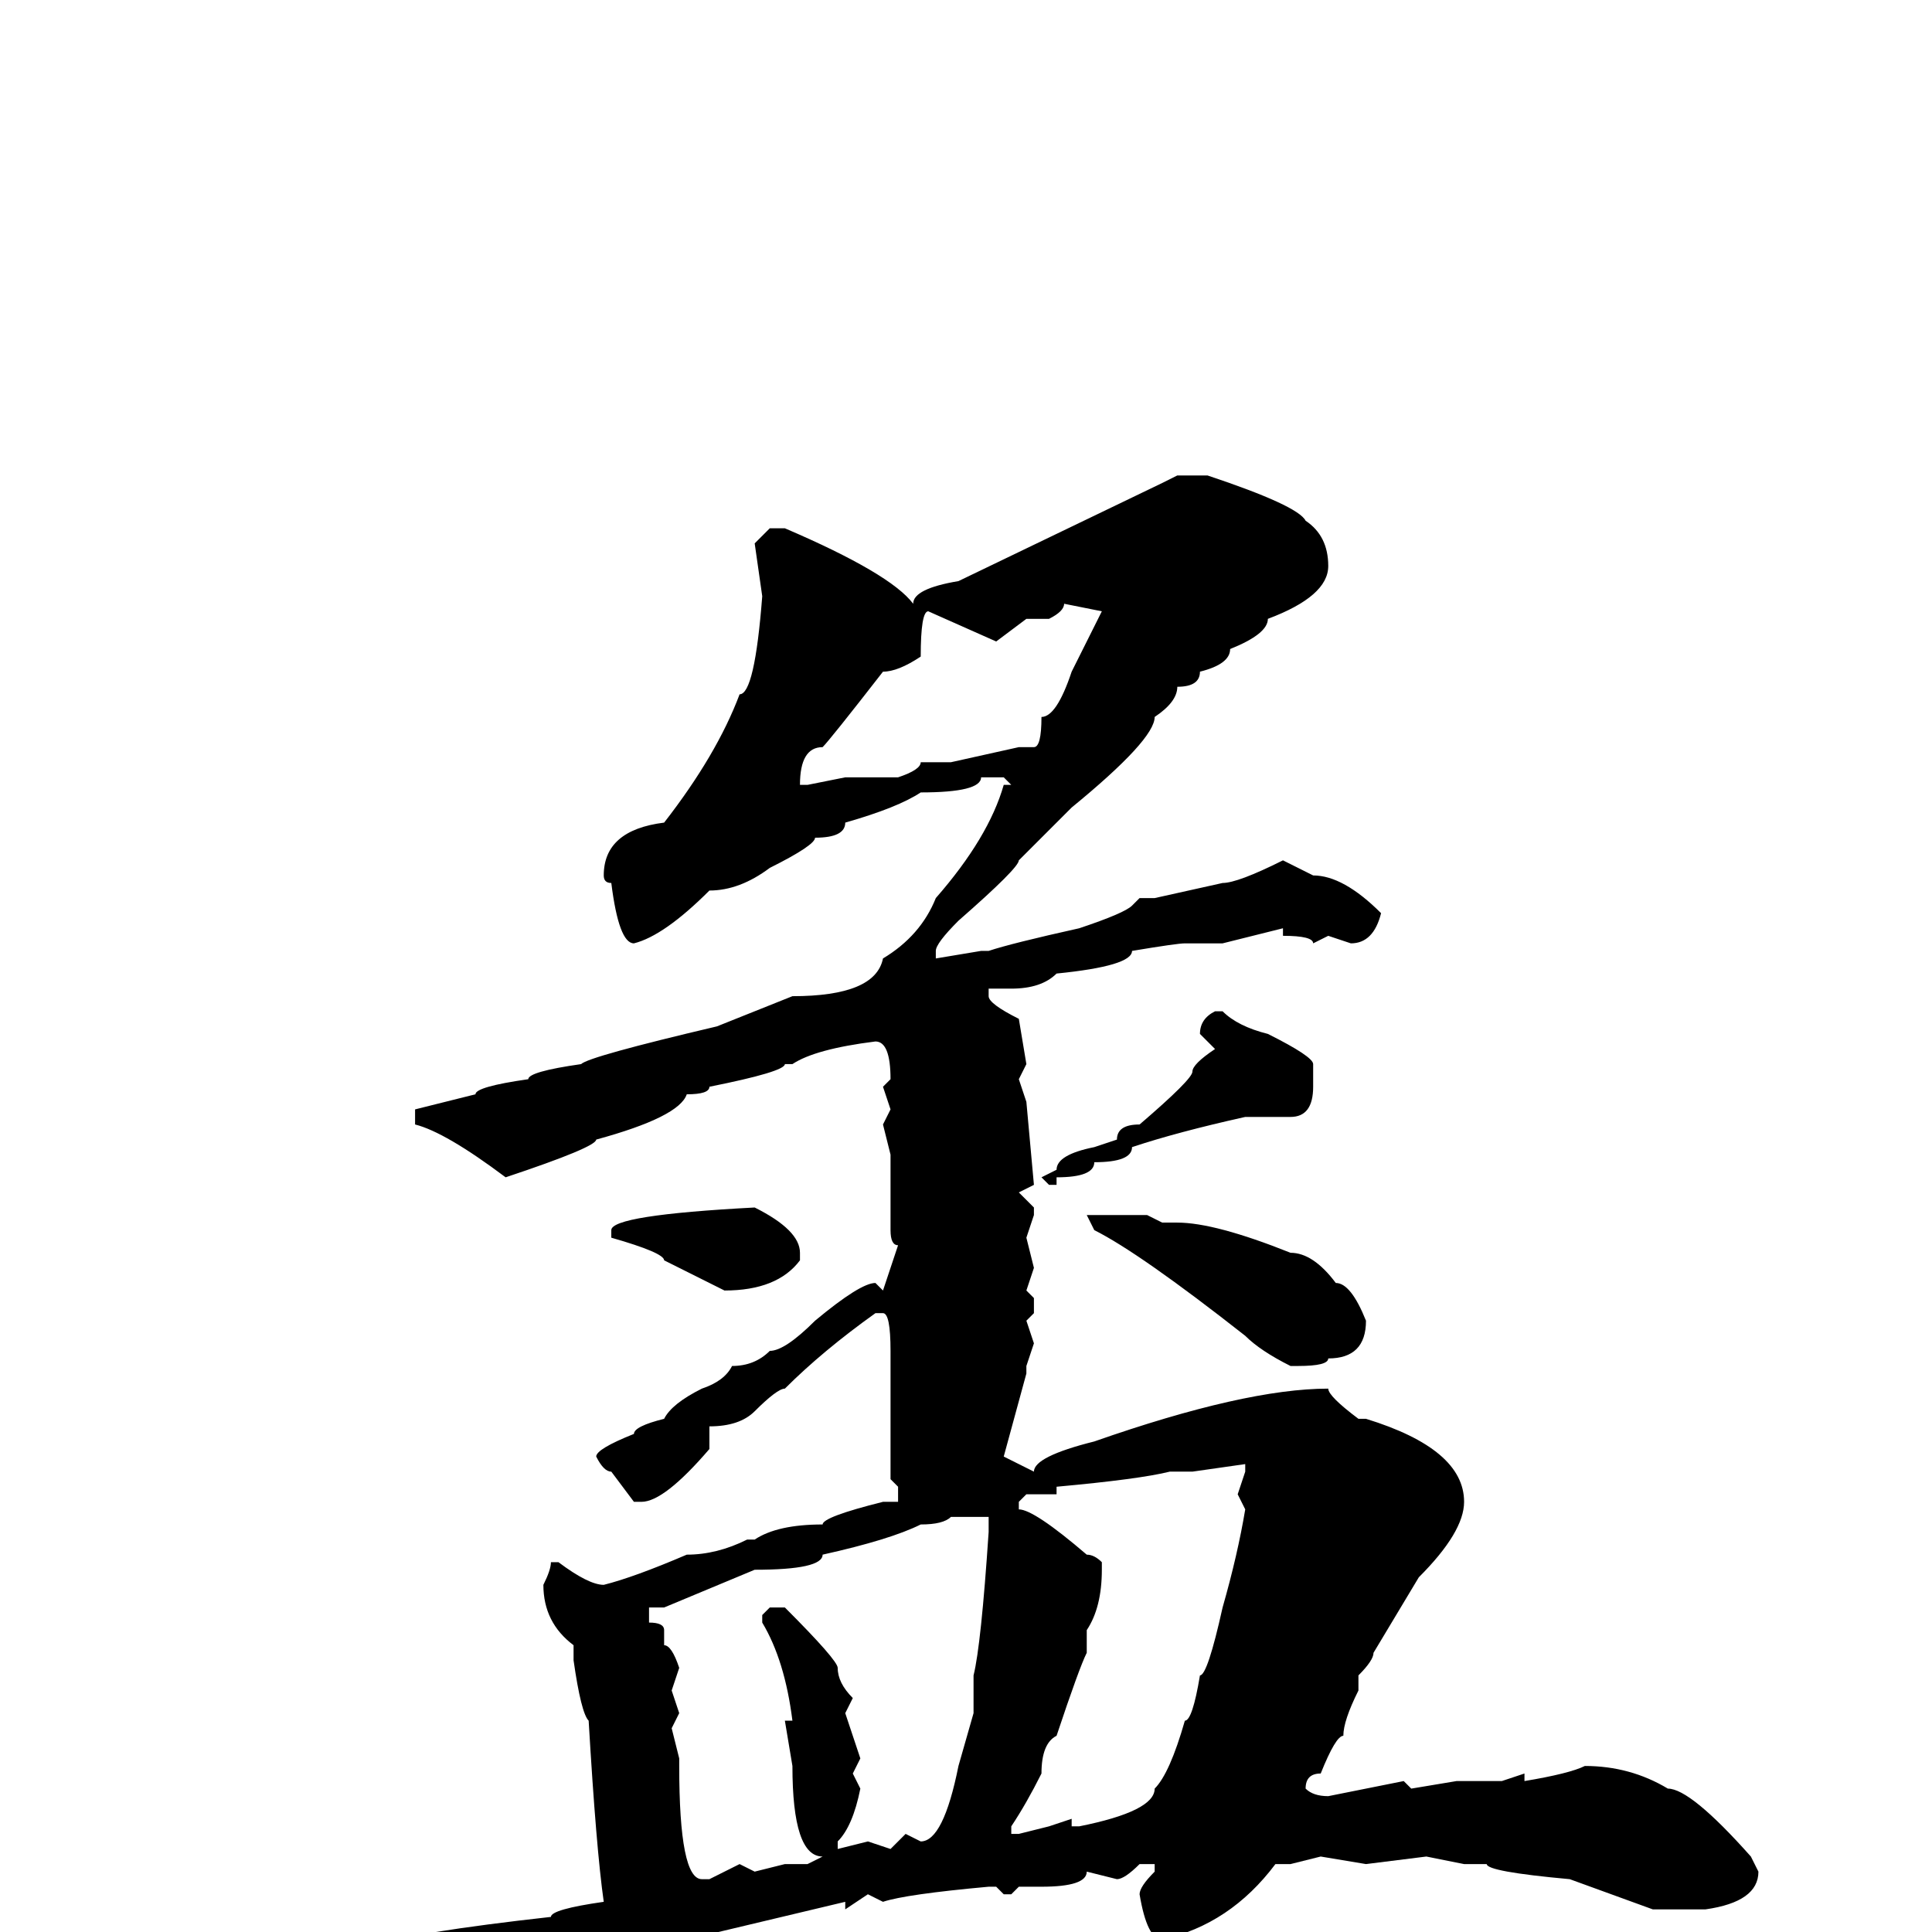 <svg xmlns="http://www.w3.org/2000/svg" viewBox="0 -256 256 256">
	<path fill="#000000" d="M156 -193H160Q172 -189 173 -187Q176 -185 176 -181Q176 -177 168 -174Q168 -172 163 -170Q163 -168 159 -167Q159 -165 156 -165Q156 -163 153 -161Q153 -158 142 -149L135 -142Q135 -141 127 -134Q124 -131 124 -130V-129L130 -130H131Q134 -131 143 -133Q149 -135 150 -136L151 -137H153L162 -139Q164 -139 170 -142L174 -140Q178 -140 183 -135Q182 -131 179 -131L176 -132L174 -131Q174 -132 170 -132V-133L162 -131H160H157Q156 -131 150 -130Q150 -128 140 -127Q138 -125 134 -125H131V-124Q131 -123 135 -121L136 -115L135 -113L136 -110L137 -99L135 -98L137 -96V-95L136 -92L137 -88L136 -85L137 -84V-82L136 -81L137 -78L136 -75V-74L133 -63L137 -61Q137 -63 145 -65Q165 -72 176 -72Q176 -71 180 -68H181Q194 -64 194 -57Q194 -53 188 -47L182 -37Q182 -36 180 -34V-32Q178 -28 178 -26Q177 -26 175 -21Q173 -21 173 -19Q174 -18 176 -18L186 -20L187 -19L193 -20H194H199L202 -21V-20Q208 -21 210 -22Q216 -22 221 -19Q224 -19 232 -10L233 -8Q233 -4 226 -3H219L208 -7Q197 -8 197 -9H194L189 -10L181 -9L175 -10L171 -9H169Q163 -1 154 1Q152 1 151 -5Q151 -6 153 -8V-9H151Q149 -7 148 -7L144 -8Q144 -6 138 -6H135L134 -5H133L132 -6H131Q120 -5 117 -4L115 -5L112 -3V-4L91 1H89Q87 2 80 4H75L74 5Q71 5 71 4Q69 6 58 9Q58 10 45 13Q40 16 38 16L36 17L23 7V6L24 4H27Q37 4 46 2H48Q55 0 73 -2Q73 -3 80 -4Q79 -11 78 -28Q77 -29 76 -36V-38Q72 -41 72 -46Q73 -48 73 -49H74Q78 -46 80 -46Q84 -47 91 -50Q95 -50 99 -52H100Q103 -54 109 -54Q109 -55 117 -57H119V-59L118 -60V-68V-70V-76V-77Q118 -82 117 -82H116Q109 -77 104 -72Q103 -72 100 -69Q98 -67 94 -67V-66V-64Q88 -57 85 -57H84L81 -61Q80 -61 79 -63Q79 -64 84 -66Q84 -67 88 -68Q89 -70 93 -72Q96 -73 97 -75Q100 -75 102 -77Q104 -77 108 -81Q114 -86 116 -86L117 -85L119 -91Q118 -91 118 -93V-97V-98V-99V-103L117 -107L118 -109L117 -112L118 -113Q118 -118 116 -118Q108 -117 105 -115H104Q104 -114 94 -112Q94 -111 91 -111Q90 -108 79 -105Q79 -104 67 -100Q59 -106 55 -107V-108V-109L63 -111Q63 -112 70 -113Q70 -114 77 -115Q78 -116 95 -120L105 -124Q116 -124 117 -129Q122 -132 124 -137Q131 -145 133 -152H134L133 -153H130Q130 -151 122 -151Q119 -149 112 -147Q112 -145 108 -145Q108 -144 102 -141Q98 -138 94 -138Q88 -132 84 -131Q82 -131 81 -139Q80 -139 80 -140Q80 -146 88 -147Q95 -156 98 -164Q100 -164 101 -177L100 -184L102 -186H104Q118 -180 121 -176Q121 -178 127 -179L154 -192ZM141 -176Q141 -175 139 -174H136L132 -171L123 -175Q122 -175 122 -169Q119 -167 117 -167Q110 -158 109 -157Q106 -157 106 -152H107L112 -153H115H119Q122 -154 122 -155H126L135 -157H136H137Q138 -157 138 -161Q140 -161 142 -167L146 -175ZM161 -122H162Q164 -120 168 -119Q174 -116 174 -115V-112Q174 -108 171 -108H165Q156 -106 150 -104Q150 -102 145 -102Q145 -100 140 -100V-99H139L138 -100L140 -101Q140 -103 145 -104L148 -105Q148 -107 151 -107Q158 -113 158 -114Q158 -115 161 -117L159 -119Q159 -121 161 -122ZM100 -96Q106 -93 106 -90V-89Q103 -85 96 -85L88 -89Q88 -90 81 -92V-93Q81 -95 100 -96ZM145 -95H148H152L154 -94H156Q161 -94 171 -90Q174 -90 177 -86Q179 -86 181 -81Q181 -76 176 -76Q176 -75 172 -75H171Q167 -77 165 -79Q151 -90 145 -93L144 -95ZM158 -61H155Q151 -60 140 -59V-58H136L135 -57V-56Q137 -56 144 -50Q145 -50 146 -49V-48Q146 -43 144 -40V-37Q143 -35 140 -26Q138 -25 138 -21Q136 -17 134 -14V-13H135L139 -14L142 -15V-14H143Q153 -16 153 -19Q155 -21 157 -28Q158 -28 159 -34Q160 -34 162 -43Q164 -50 165 -56L164 -58L165 -61V-62ZM88 -43H86V-41Q88 -41 88 -40V-39V-38Q89 -38 90 -35L89 -32L90 -29L89 -27L90 -23V-22Q90 -7 93 -7H94L98 -9L100 -8L104 -9H106H107L109 -10Q105 -10 105 -22L104 -28H105Q104 -36 101 -41V-42L102 -43H104Q111 -36 111 -35Q111 -33 113 -31L112 -29L114 -23L113 -21L114 -19Q113 -14 111 -12V-11L115 -12L118 -11L120 -13L122 -12Q125 -12 127 -22L129 -29V-34Q130 -38 131 -53V-55H126Q125 -54 122 -54Q118 -52 109 -50Q109 -48 100 -48Z"/>
</svg>